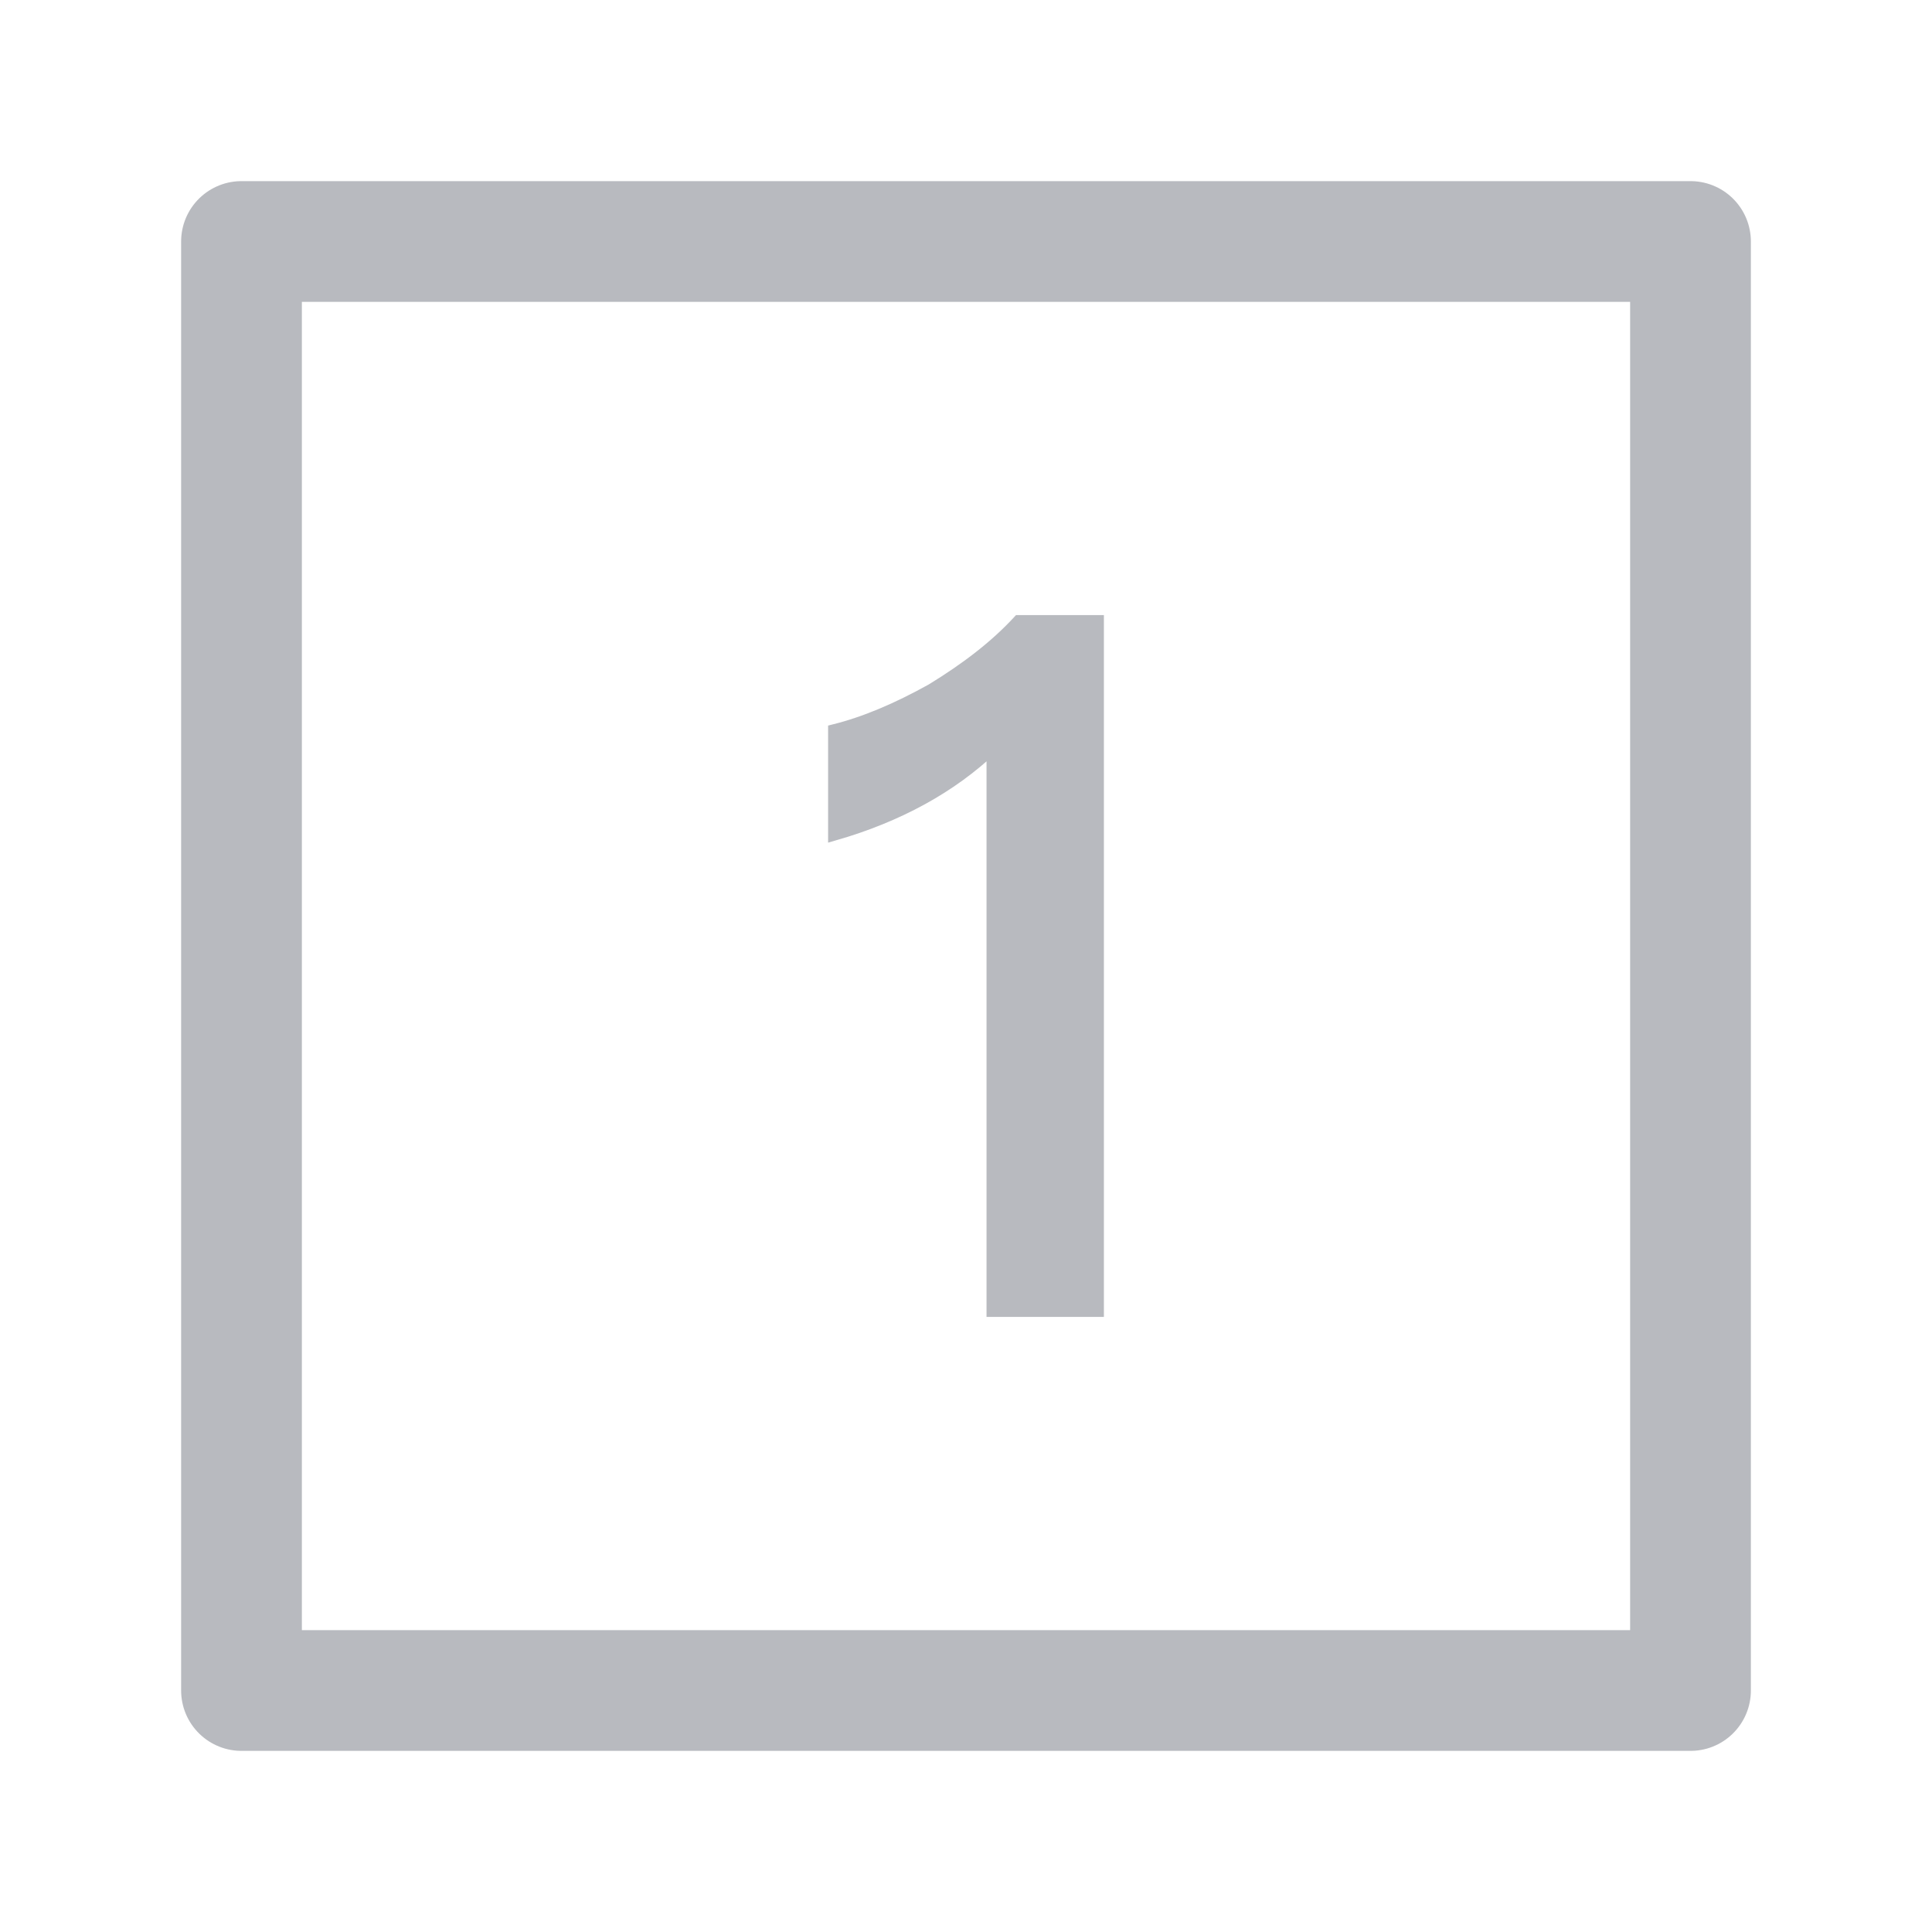 <?xml version="1.0" encoding="UTF-8"?>
<svg width="16px" height="16px" viewBox="0 0 16 16" version="1.1" xmlns="http://www.w3.org/2000/svg" xmlns:xlink="http://www.w3.org/1999/xlink">
    <g id="数字框" stroke="none" stroke-width="1" fill="none" fill-rule="evenodd">
        <rect id="方形" stroke="#B8BABF" stroke-linejoin="round" x="2" y="2" width="12" height="12"></rect>
        <path d="M9.092,10.856 L9.092,5.144 L8.436,5.144 C8.244,5.352 8.004,5.536 7.716,5.712 C7.428,5.872 7.164,5.984 6.908,6.048 L6.908,6.912 C7.436,6.76 7.876,6.52 8.22,6.192 L8.22,10.856 L9.092,10.856 Z" id="1" stroke="#B8BABF" stroke-width="0.1" fill="#B8BABF" fill-rule="nonzero"></path>
    </g>
</svg>